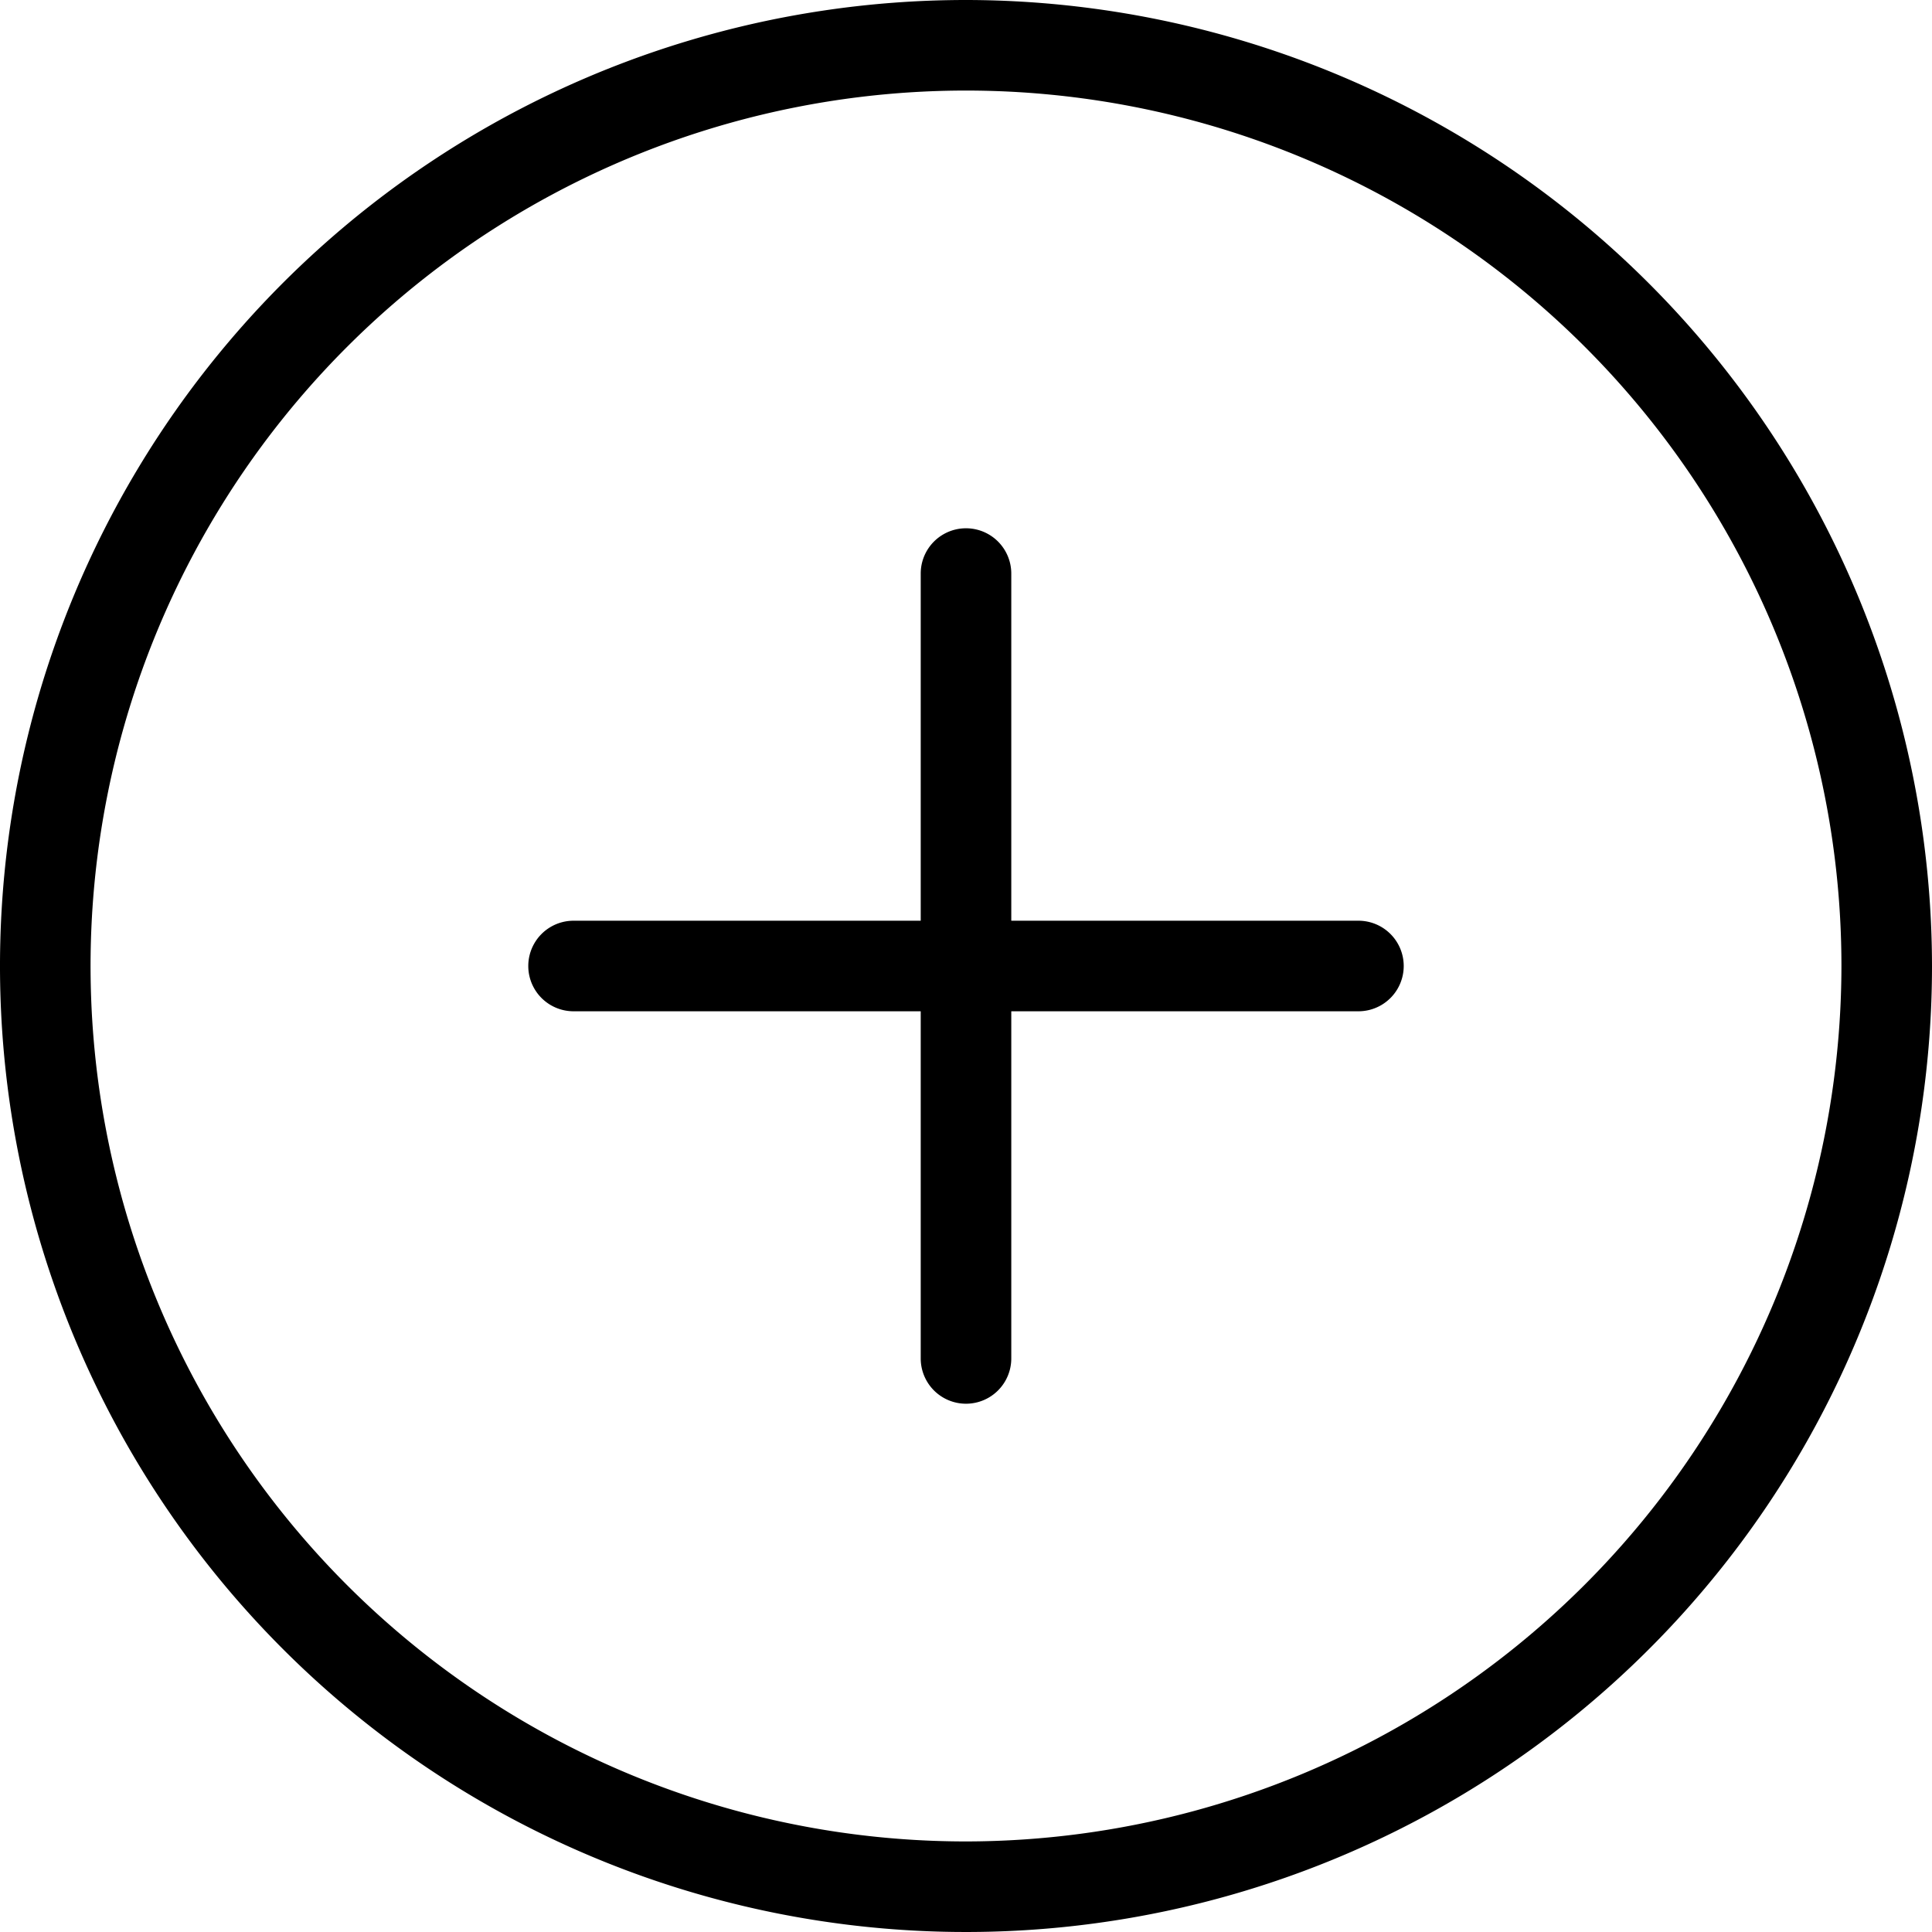 <svg data-name="Livello 1" id="Livello_1" viewBox="0 0 128 128" xmlns="http://www.w3.org/2000/svg"><path d="M64 0a64 64 0 1064 64A64.07 64.07 0 0064 0zm0 122a58 58 0 1158-58 58.07 58.07 0 01-58 58z"/><path d="M90 61H67V38a3 3 0 00-6 0v23H38a3 3 0 000 6h23v23a3 3 0 006 0V67h23a3 3 0 000-6z"/></svg>